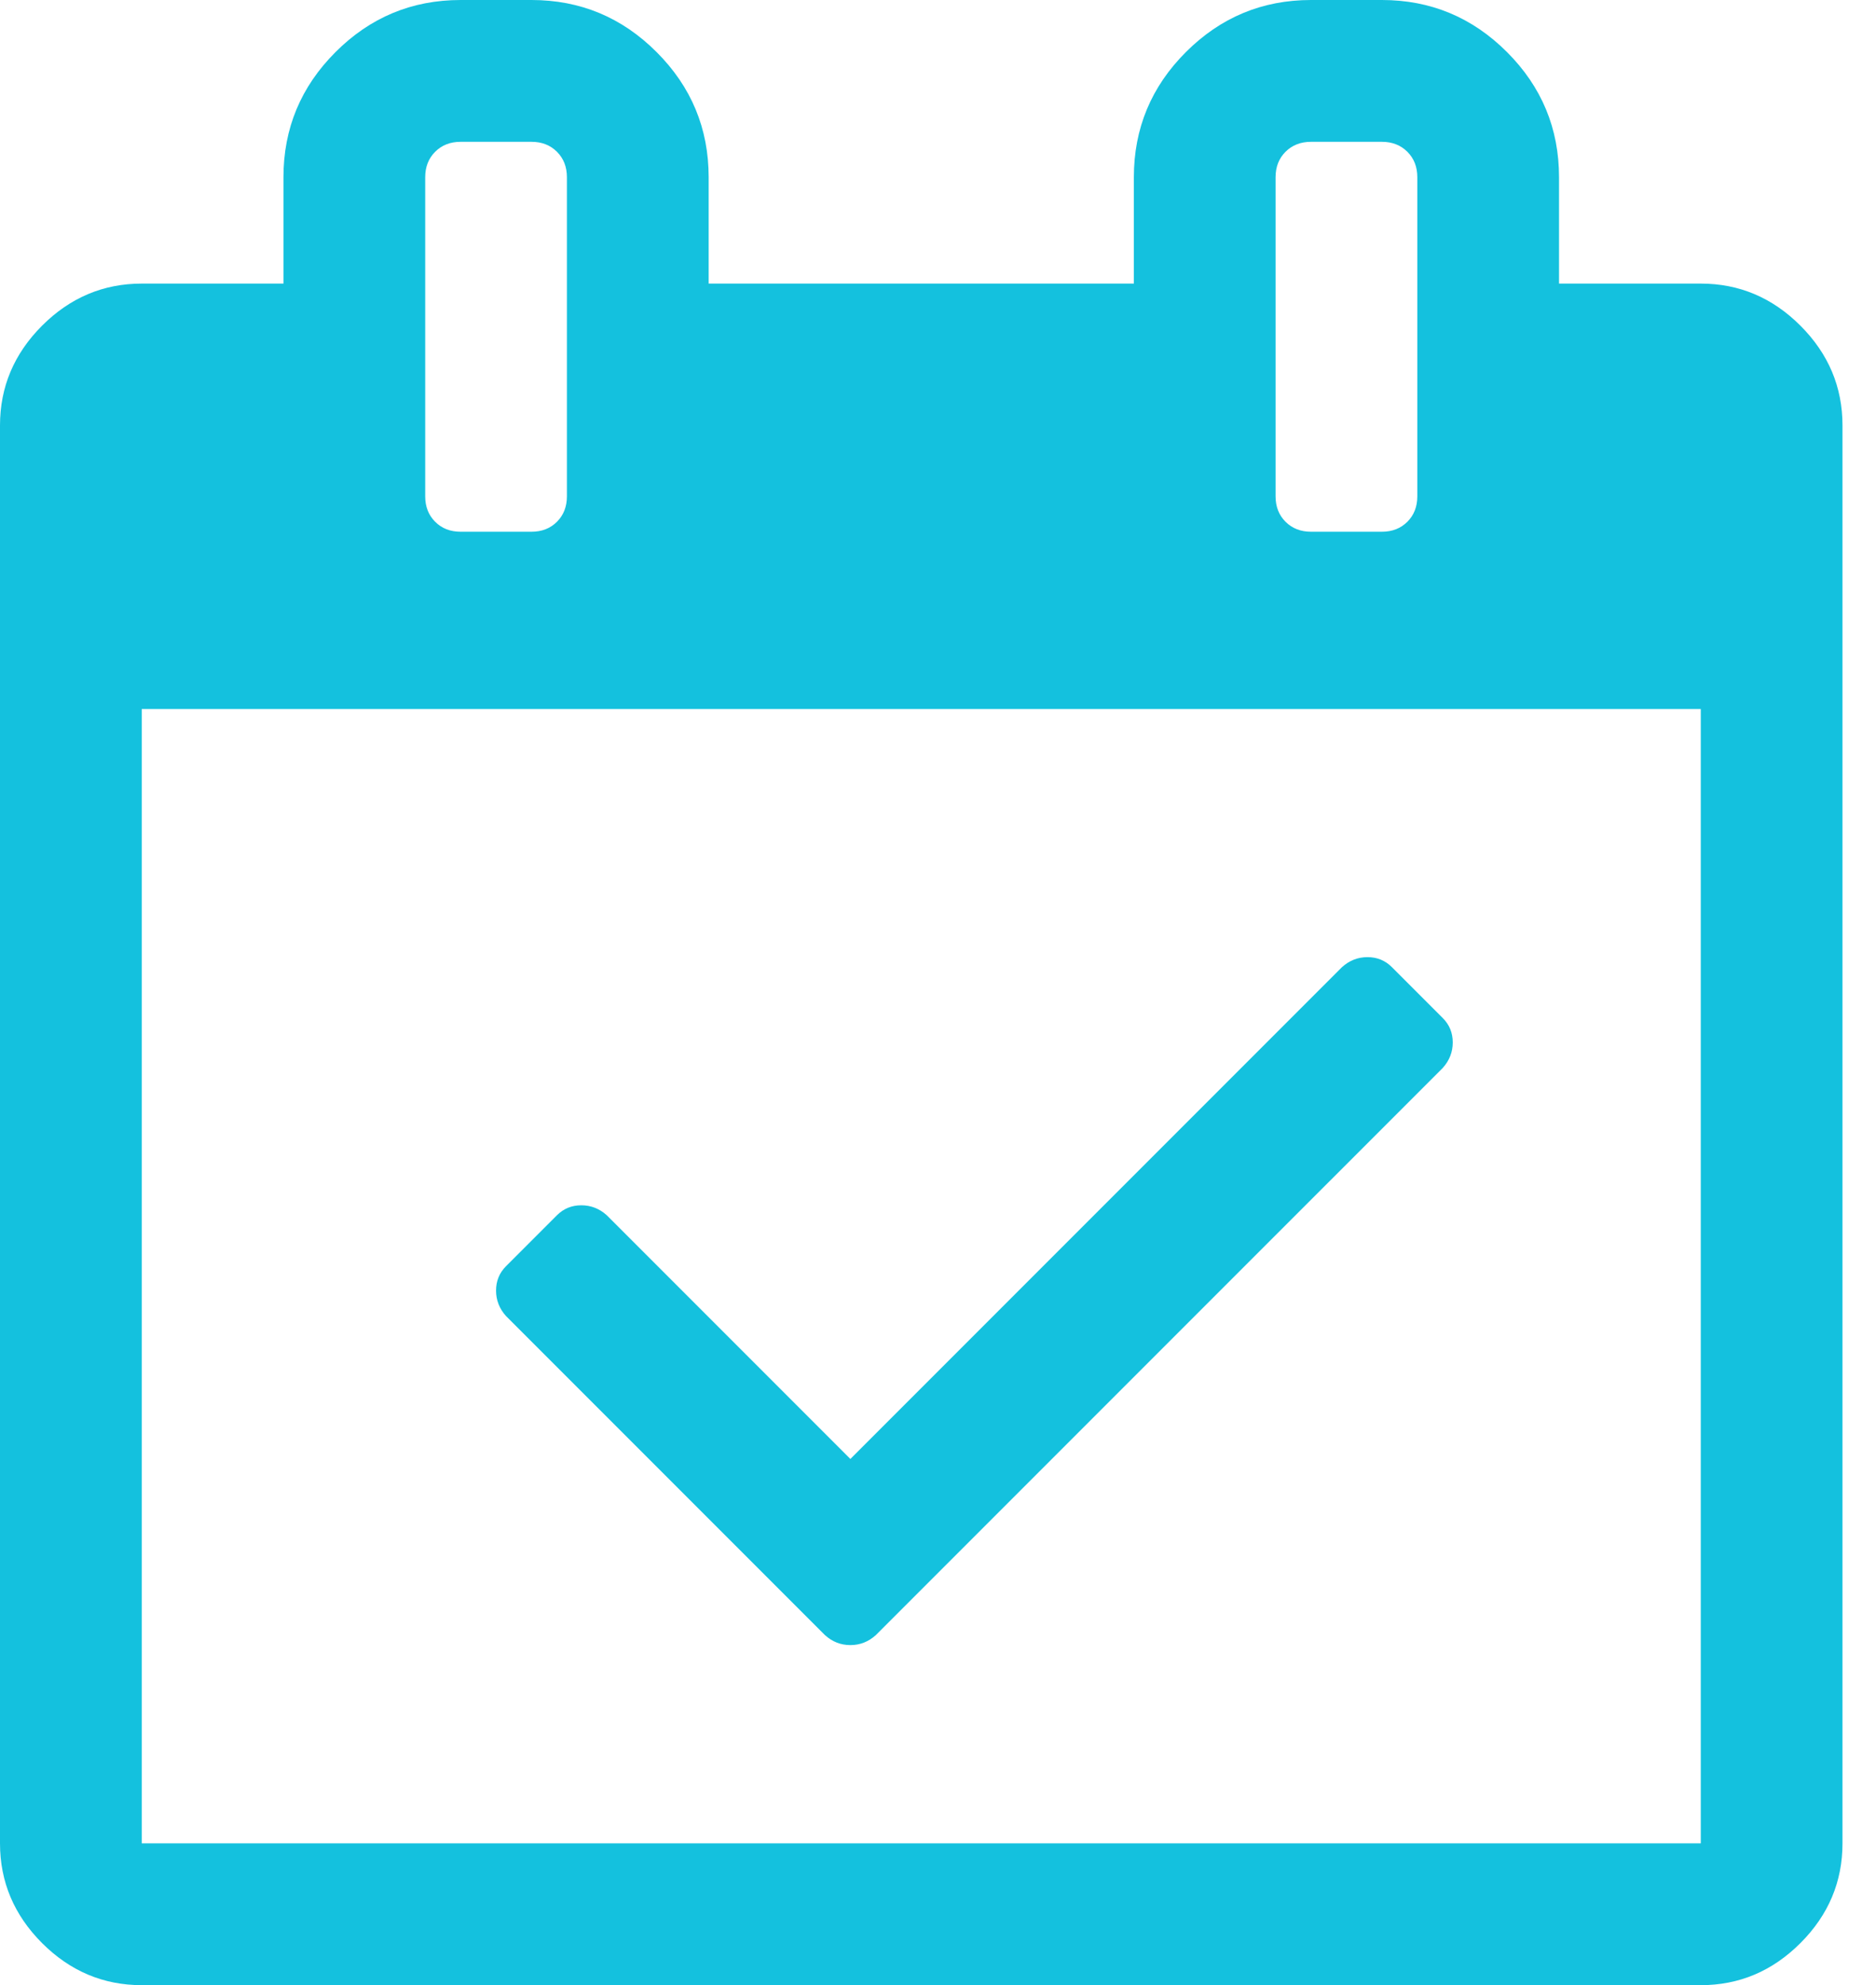 <svg width="52" height="55" viewBox="0 0 52 55" fill="none" xmlns="http://www.w3.org/2000/svg">
<path d="M39.992 29.587L24.277 45.301C24.073 45.486 23.837 45.578 23.571 45.578C23.305 45.578 23.07 45.486 22.866 45.301L14.026 36.462C13.842 36.257 13.75 36.022 13.75 35.756C13.75 35.49 13.842 35.265 14.026 35.081L15.438 33.669C15.622 33.485 15.847 33.393 16.113 33.393C16.379 33.393 16.615 33.485 16.819 33.669L23.571 40.421L37.199 26.794C37.403 26.61 37.639 26.518 37.905 26.518C38.171 26.518 38.396 26.61 38.58 26.794L39.992 28.206C40.176 28.39 40.268 28.615 40.268 28.881C40.268 29.147 40.176 29.382 39.992 29.587ZM3.929 51.071H47.143V19.643H3.929V51.071ZM15.714 13.75V4.911C15.714 4.624 15.622 4.389 15.438 4.205C15.254 4.021 15.019 3.929 14.732 3.929H12.768C12.481 3.929 12.246 4.021 12.062 4.205C11.878 4.389 11.786 4.624 11.786 4.911V13.75C11.786 14.037 11.878 14.272 12.062 14.456C12.246 14.64 12.481 14.732 12.768 14.732H14.732C15.019 14.732 15.254 14.64 15.438 14.456C15.622 14.272 15.714 14.037 15.714 13.75ZM39.286 13.75V4.911C39.286 4.624 39.194 4.389 39.01 4.205C38.825 4.021 38.59 3.929 38.304 3.929H36.339C36.053 3.929 35.818 4.021 35.633 4.205C35.449 4.389 35.357 4.624 35.357 4.911V13.75C35.357 14.037 35.449 14.272 35.633 14.456C35.818 14.64 36.053 14.732 36.339 14.732H38.304C38.59 14.732 38.825 14.64 39.01 14.456C39.194 14.272 39.286 14.037 39.286 13.75ZM51.071 11.786V51.071C51.071 52.135 50.683 53.056 49.905 53.834C49.128 54.611 48.207 55 47.143 55H3.929C2.865 55 1.944 54.611 1.166 53.834C0.389 53.056 0 52.135 0 51.071V11.786C0 10.722 0.389 9.801 1.166 9.023C1.944 8.246 2.865 7.857 3.929 7.857H7.857V4.911C7.857 3.56 8.338 2.404 9.3 1.443C10.261 0.481 11.417 0 12.768 0H14.732C16.083 0 17.239 0.481 18.2 1.443C19.162 2.404 19.643 3.56 19.643 4.911V7.857H31.429V4.911C31.429 3.56 31.909 2.404 32.871 1.443C33.833 0.481 34.989 0 36.339 0H38.304C39.654 0 40.81 0.481 41.772 1.443C42.733 2.404 43.214 3.56 43.214 4.911V7.857H47.143C48.207 7.857 49.128 8.246 49.905 9.023C50.683 9.801 51.071 10.722 51.071 11.786Z" fill="#14C1DE"/>
</svg>

